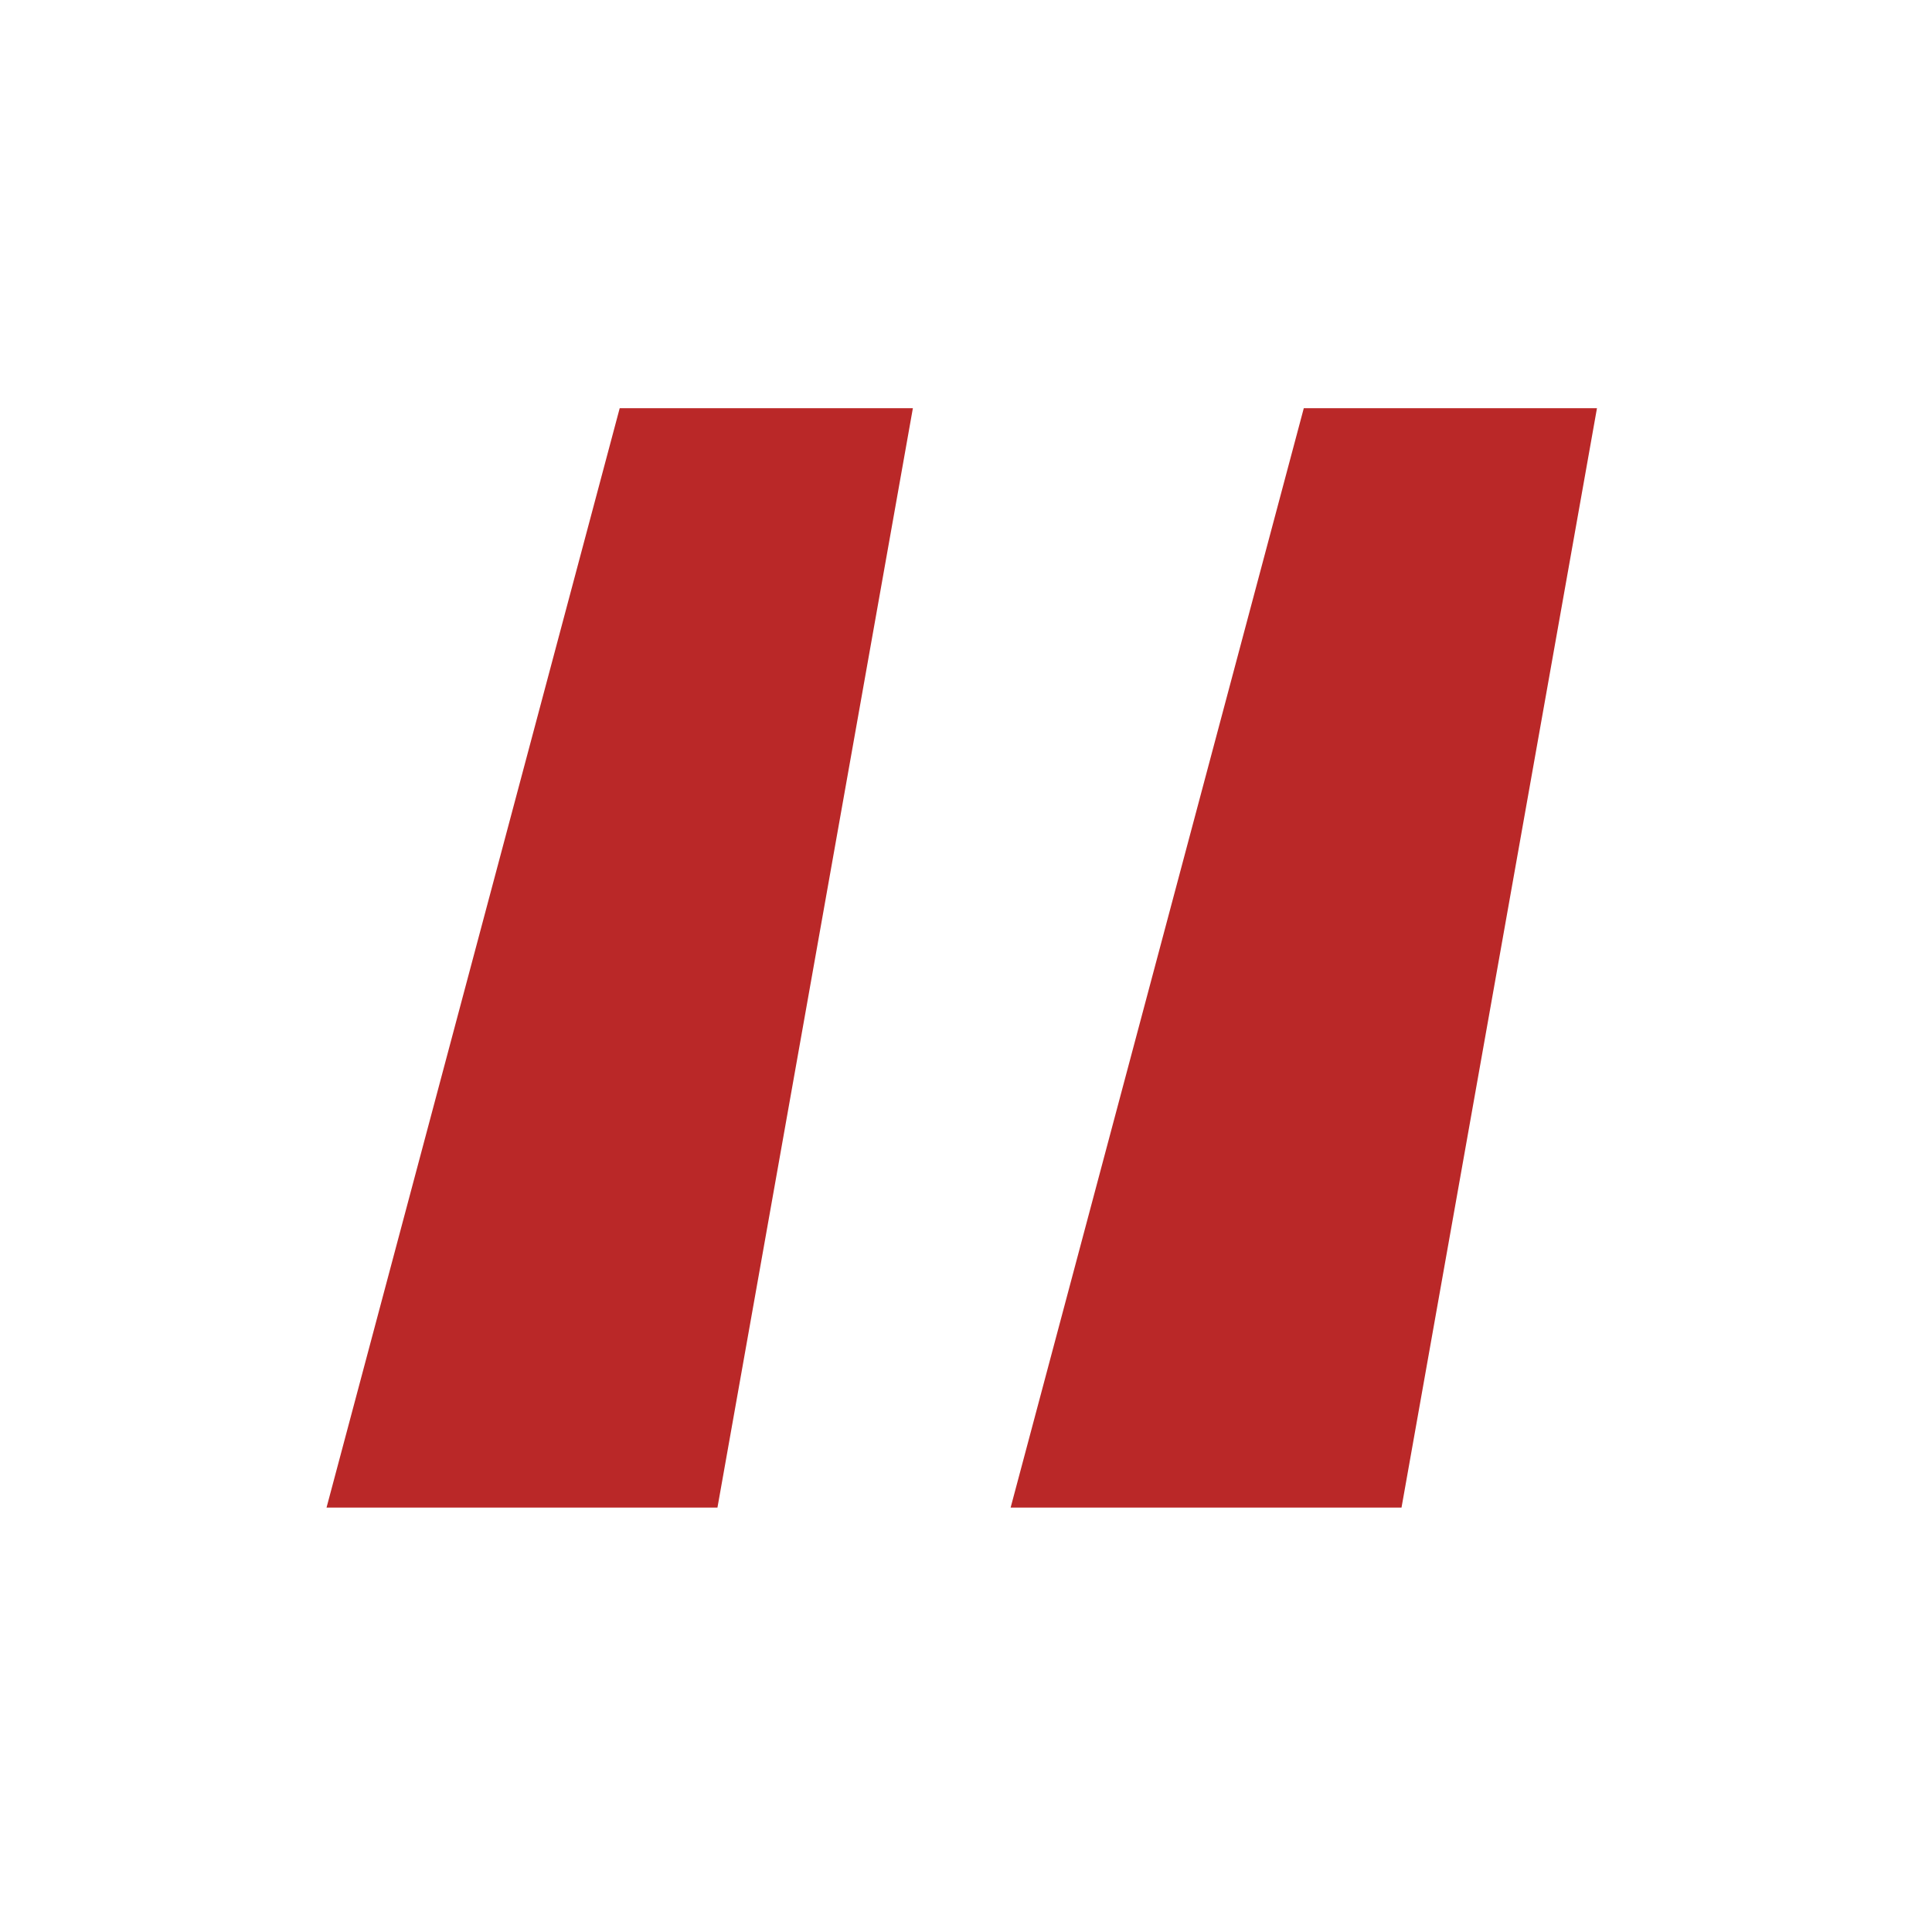<svg width="71" height="71" viewBox="0 0 71 71" fill="none" xmlns="http://www.w3.org/2000/svg">
<path d="M26.366 55.403H12L22.774 15H33.548L26.366 55.403ZM51.505 55.403H37.14L47.914 15H58.688L51.505 55.403Z" fill="#BA2828"/>
</svg>
